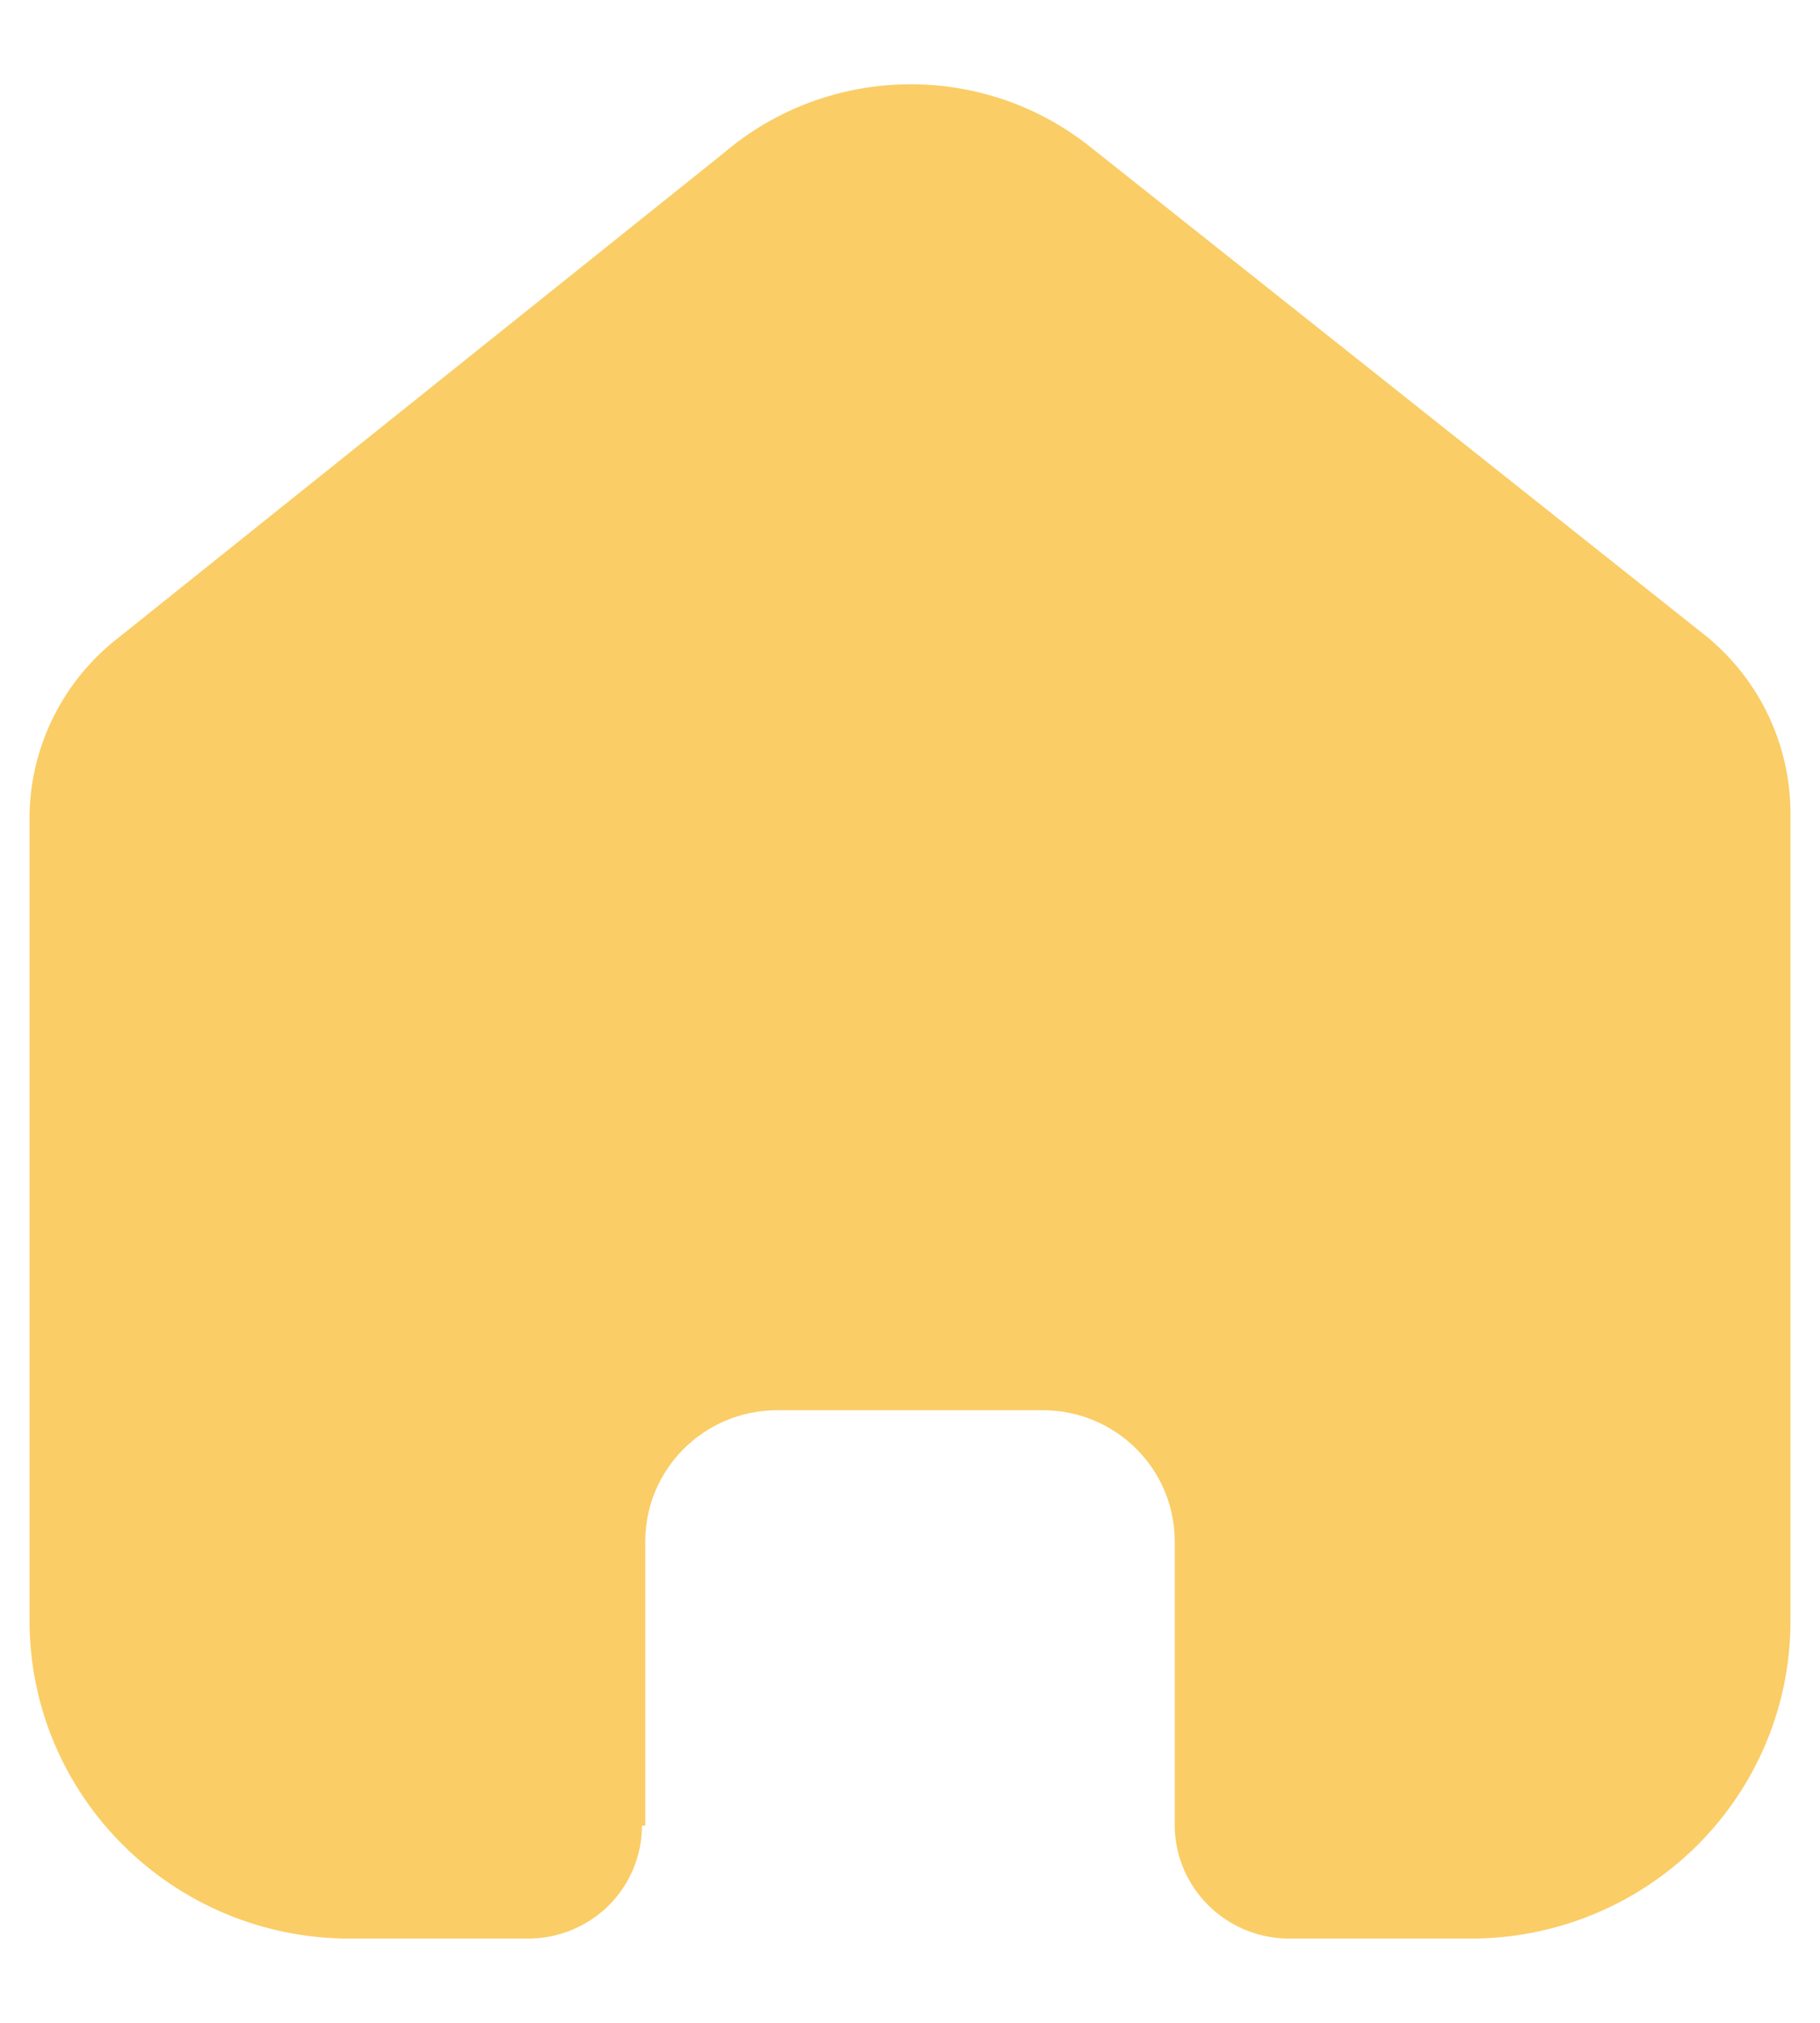 <svg width="18" height="20" viewBox="0 0 18 20" fill="none" xmlns="http://www.w3.org/2000/svg">
<path d="M6.382 18.05V15.239C6.382 14.527 6.961 13.948 7.679 13.943H10.313C11.034 13.943 11.618 14.523 11.618 15.239V18.042C11.618 18.66 12.12 19.162 12.743 19.167H14.54C15.38 19.169 16.186 18.839 16.78 18.251C17.374 17.662 17.708 16.863 17.708 16.029V8.044C17.708 7.37 17.408 6.732 16.887 6.3L10.781 1.451C9.714 0.603 8.189 0.631 7.153 1.517L1.178 6.3C0.633 6.719 0.308 7.36 0.292 8.044V16.021C0.292 17.758 1.71 19.167 3.46 19.167H5.216C5.516 19.169 5.804 19.052 6.017 18.843C6.229 18.633 6.349 18.348 6.349 18.05H6.382Z" fill="#FACD66"/>
</svg>
